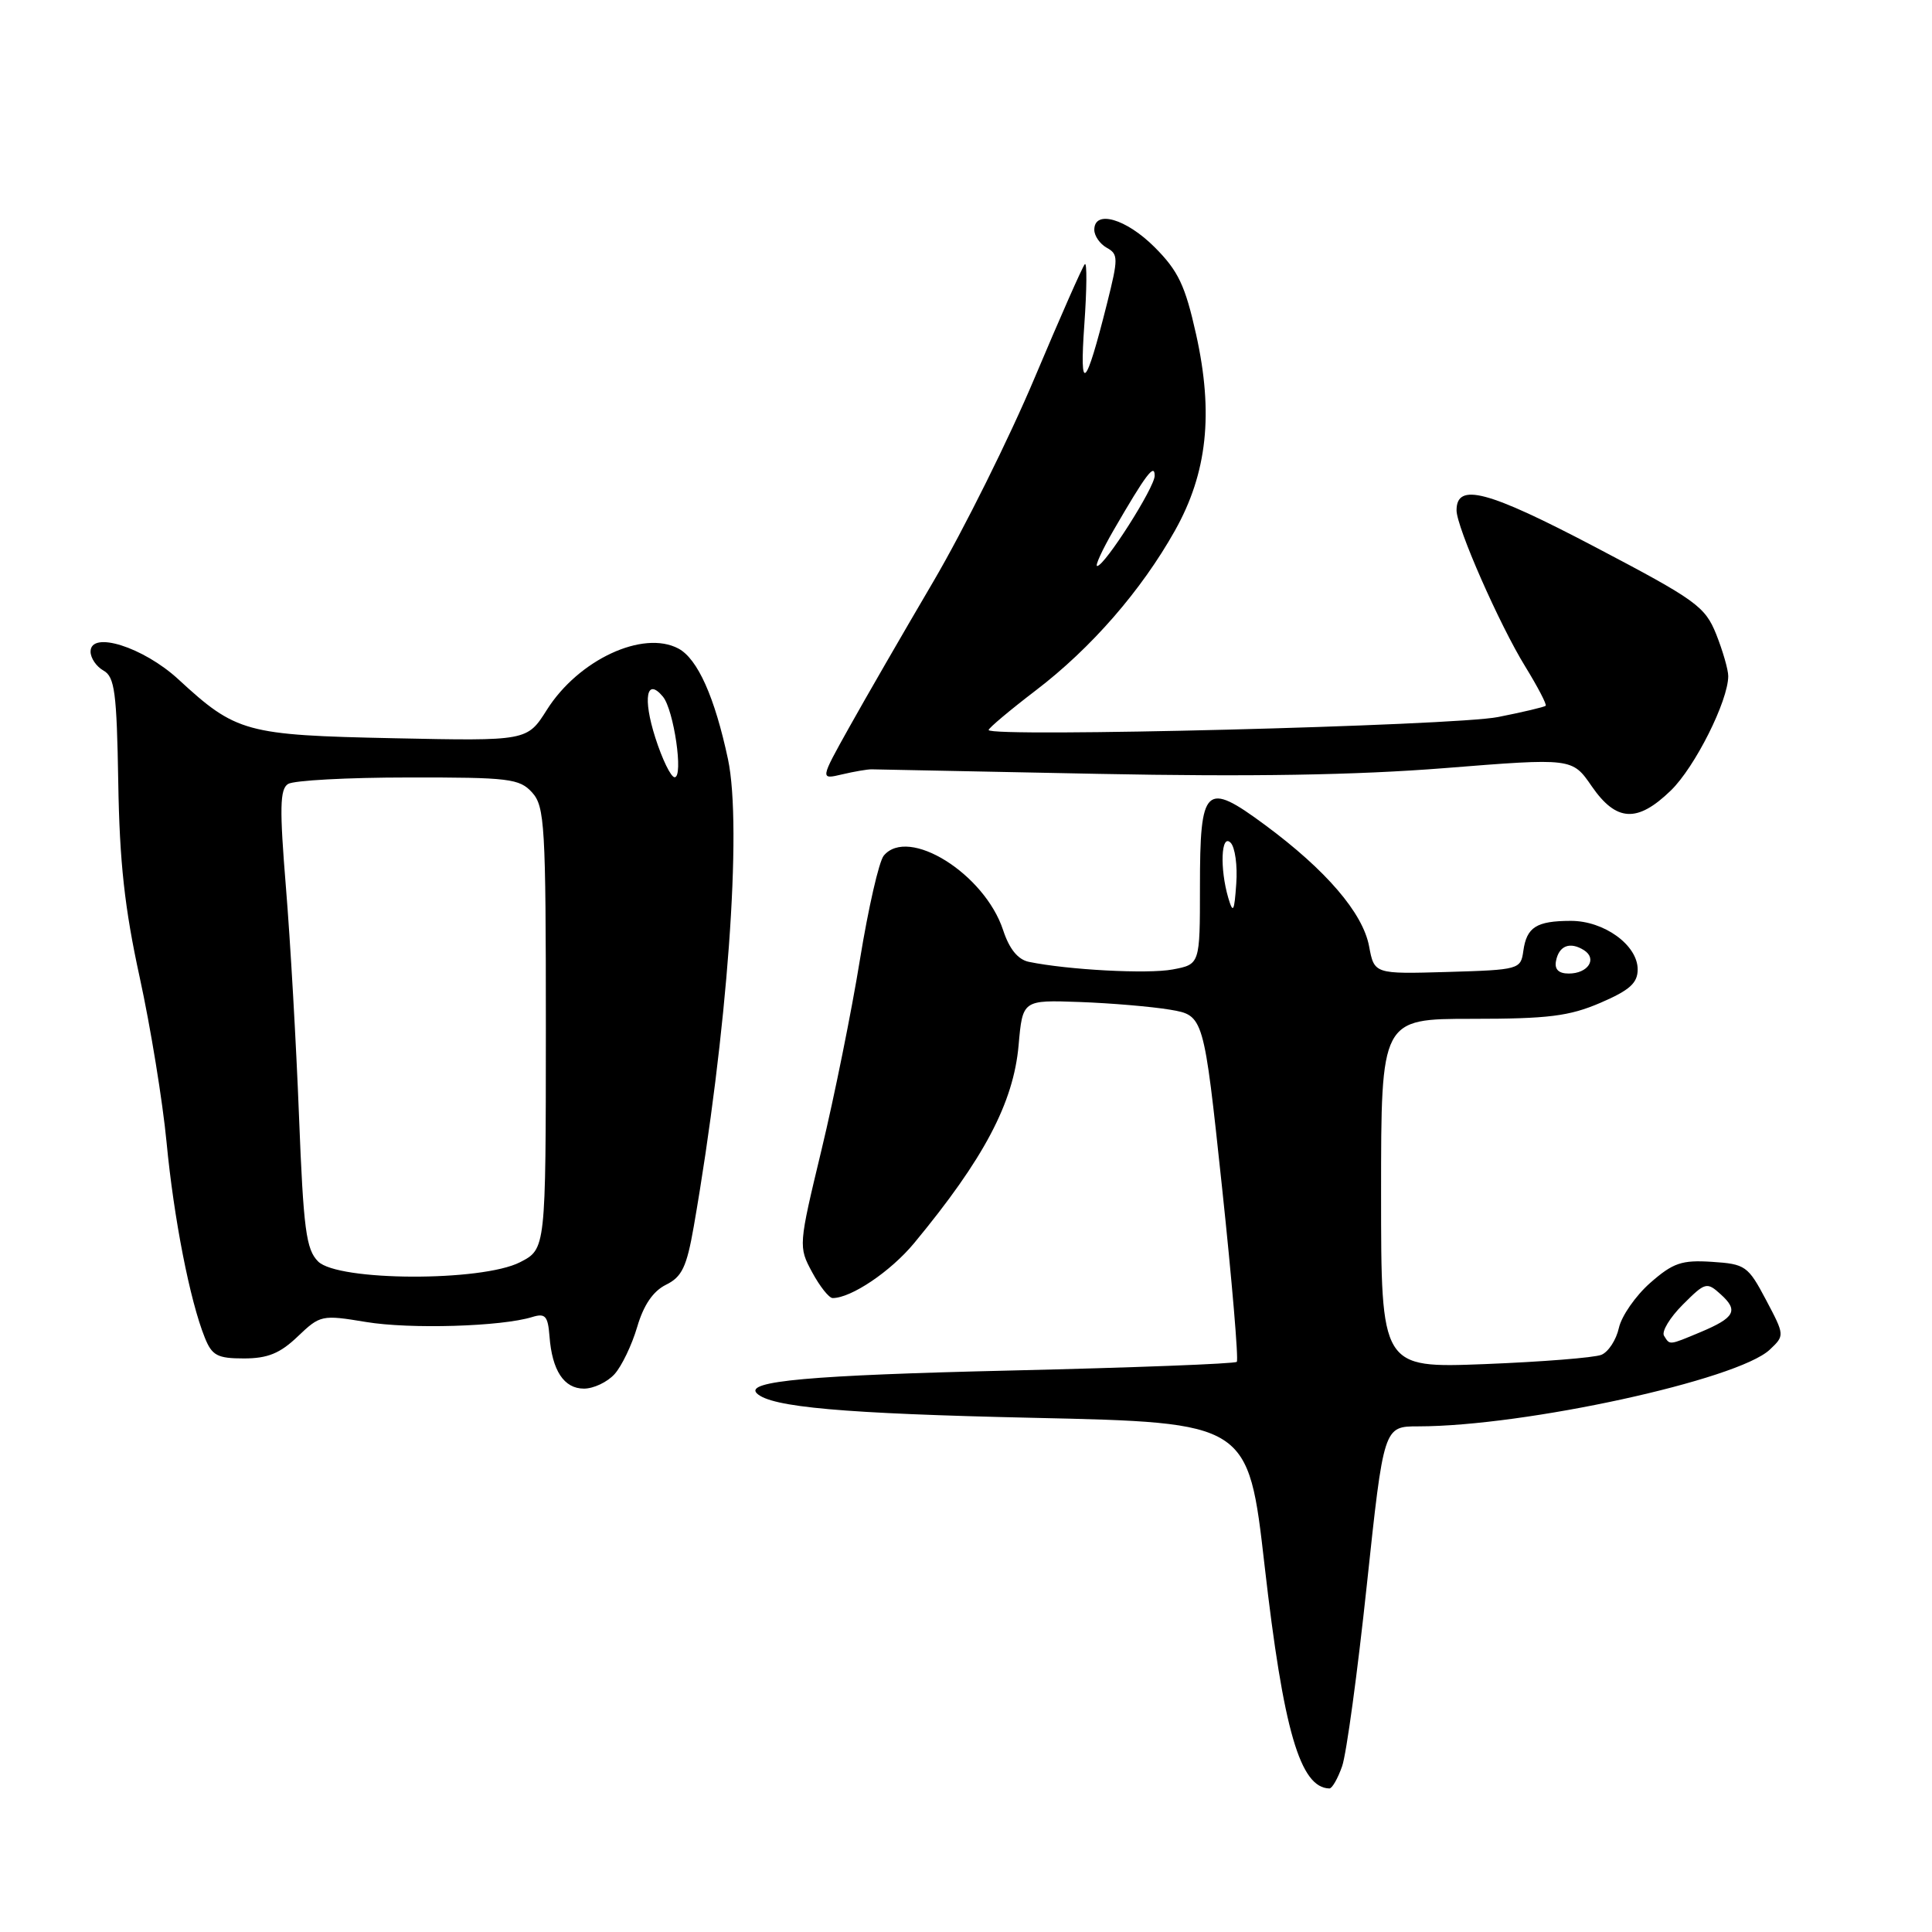 <?xml version="1.0" encoding="UTF-8" standalone="no"?>
<!DOCTYPE svg PUBLIC "-//W3C//DTD SVG 1.1//EN" "http://www.w3.org/Graphics/SVG/1.1/DTD/svg11.dtd" >
<svg xmlns="http://www.w3.org/2000/svg" xmlns:xlink="http://www.w3.org/1999/xlink" version="1.1" viewBox="0 0 256 256">
 <g >
 <path fill="currentColor"
d=" M 177.84 234.03 C 178.41 232.40 179.88 221.60 181.11 210.03 C 183.35 189.00 183.35 189.00 187.93 189.00 C 202.07 188.99 230.25 182.84 234.50 178.84 C 236.49 176.96 236.49 176.94 234.00 172.23 C 231.62 167.73 231.27 167.49 226.84 167.20 C 222.84 166.94 221.69 167.33 218.66 169.99 C 216.73 171.69 214.86 174.38 214.51 175.96 C 214.16 177.54 213.12 179.14 212.19 179.52 C 211.26 179.90 204.31 180.45 196.75 180.75 C 183.00 181.28 183.00 181.28 183.00 158.14 C 183.00 135.00 183.00 135.00 195.06 135.00 C 205.15 135.00 207.94 134.65 212.06 132.88 C 215.94 131.21 217.00 130.26 217.00 128.45 C 217.00 125.23 212.54 122.00 208.12 122.02 C 203.58 122.03 202.29 122.85 201.85 126.00 C 201.51 128.45 201.30 128.51 191.80 128.79 C 182.10 129.07 182.10 129.07 181.41 125.38 C 180.58 120.97 175.72 115.30 167.62 109.31 C 159.70 103.46 159.00 104.12 159.00 117.51 C 159.00 127.78 159.00 127.78 155.38 128.46 C 152.06 129.08 141.53 128.52 136.33 127.45 C 134.88 127.15 133.74 125.75 132.92 123.25 C 130.46 115.77 120.35 109.46 117.10 113.38 C 116.47 114.14 115.06 120.32 113.95 127.13 C 112.85 133.93 110.56 145.28 108.86 152.34 C 105.80 165.06 105.79 165.20 107.62 168.59 C 108.63 170.46 109.85 172.00 110.33 172.00 C 112.78 172.00 118.01 168.48 121.12 164.73 C 130.38 153.54 134.29 146.14 134.97 138.50 C 135.50 132.50 135.50 132.50 143.05 132.77 C 147.20 132.92 152.60 133.38 155.05 133.79 C 159.50 134.55 159.50 134.55 161.92 157.27 C 163.25 169.77 164.13 180.20 163.88 180.45 C 163.63 180.71 150.16 181.22 133.96 181.60 C 107.32 182.22 98.66 183.00 100.28 184.62 C 102.13 186.46 111.71 187.31 136.95 187.87 C 165.40 188.50 165.40 188.50 167.57 207.50 C 170.06 229.29 172.27 236.89 176.15 236.98 C 176.51 236.99 177.27 235.66 177.84 234.03 Z  M 81.43 182.08 C 82.38 181.03 83.73 178.21 84.43 175.83 C 85.28 172.93 86.53 171.09 88.24 170.24 C 90.36 169.20 90.99 167.89 91.93 162.50 C 96.38 136.92 98.38 109.61 96.46 100.59 C 94.71 92.38 92.44 87.30 89.90 85.94 C 85.21 83.44 76.65 87.42 72.46 94.06 C 69.85 98.19 69.85 98.19 52.18 97.82 C 32.52 97.41 31.29 97.07 23.62 90.00 C 18.99 85.74 12.00 83.53 12.00 86.34 C 12.00 87.20 12.77 88.33 13.72 88.86 C 15.20 89.69 15.47 91.76 15.67 103.66 C 15.84 114.22 16.51 120.34 18.51 129.50 C 19.95 136.10 21.55 145.93 22.07 151.35 C 23.03 161.43 25.16 172.34 27.14 177.25 C 28.09 179.62 28.81 180.00 32.32 180.00 C 35.47 180.00 37.11 179.33 39.45 177.09 C 42.43 174.25 42.64 174.20 48.50 175.17 C 54.35 176.14 66.45 175.78 70.53 174.51 C 72.25 173.98 72.60 174.37 72.81 177.05 C 73.15 181.61 74.73 184.00 77.38 184.00 C 78.65 184.00 80.47 183.14 81.43 182.08 Z  M 221.39 104.75 C 224.59 101.65 229.00 92.86 229.00 89.58 C 229.00 88.74 228.28 86.25 227.41 84.05 C 225.92 80.35 224.78 79.53 211.36 72.48 C 197.10 64.99 193.00 63.90 193.00 67.62 C 193.00 69.85 198.67 82.75 202.11 88.33 C 203.76 91.02 204.98 93.35 204.81 93.52 C 204.64 93.68 201.80 94.36 198.50 95.01 C 192.74 96.17 131.00 97.74 131.00 96.73 C 131.00 96.47 133.81 94.11 137.25 91.48 C 144.58 85.89 151.23 78.25 155.69 70.30 C 159.97 62.67 160.82 54.79 158.49 44.31 C 157.04 37.81 156.13 35.90 153.00 32.76 C 149.21 28.97 145.00 27.76 145.00 30.45 C 145.00 31.25 145.74 32.32 146.65 32.83 C 148.19 33.68 148.19 34.22 146.69 40.20 C 143.83 51.58 143.02 52.33 143.68 43.00 C 144.01 38.33 144.04 34.73 143.75 35.00 C 143.46 35.27 140.48 42.04 137.11 50.03 C 133.75 58.02 127.71 70.17 123.69 77.03 C 119.66 83.89 114.63 92.60 112.51 96.40 C 108.66 103.30 108.66 103.30 111.58 102.61 C 113.19 102.23 114.95 101.93 115.50 101.94 C 116.05 101.95 129.55 102.22 145.50 102.54 C 165.68 102.94 179.65 102.71 191.41 101.78 C 208.33 100.43 208.33 100.43 210.91 104.18 C 214.17 108.90 216.95 109.05 221.39 104.75 Z  M 220.49 176.99 C 220.15 176.43 221.27 174.58 222.98 172.87 C 225.96 169.89 226.16 169.83 228.02 171.52 C 230.39 173.66 229.88 174.60 225.31 176.52 C 221.09 178.28 221.28 178.26 220.49 176.99 Z  M 206.18 127.33 C 206.57 125.30 208.03 124.74 209.88 125.90 C 211.69 127.05 210.42 129.00 207.87 129.00 C 206.52 129.00 205.96 128.44 206.18 127.33 Z  M 162.76 119.00 C 161.61 115.08 161.80 110.40 163.06 111.66 C 163.65 112.25 163.99 114.70 163.81 117.11 C 163.55 120.82 163.39 121.11 162.76 119.00 Z  M 42.15 167.15 C 40.56 165.56 40.21 162.92 39.62 147.90 C 39.25 138.33 38.47 124.70 37.89 117.61 C 37.03 107.09 37.08 104.56 38.17 103.88 C 38.90 103.41 46.07 103.02 54.10 103.02 C 67.46 103.00 68.84 103.17 70.51 105.01 C 72.18 106.86 72.33 109.38 72.33 136.26 C 72.32 165.50 72.32 165.50 68.91 167.25 C 63.83 169.85 44.78 169.78 42.15 167.15 Z  M 86.83 97.74 C 85.15 92.49 85.67 89.70 87.84 92.31 C 89.29 94.05 90.59 103.00 89.39 102.99 C 88.90 102.98 87.75 100.62 86.83 97.74 Z  M 147.56 70.25 C 151.84 62.86 153.00 61.32 153.00 63.04 C 153.00 64.59 146.37 75.00 145.38 75.00 C 145.07 75.00 146.05 72.86 147.56 70.25 Z "/>
</g>
</svg>